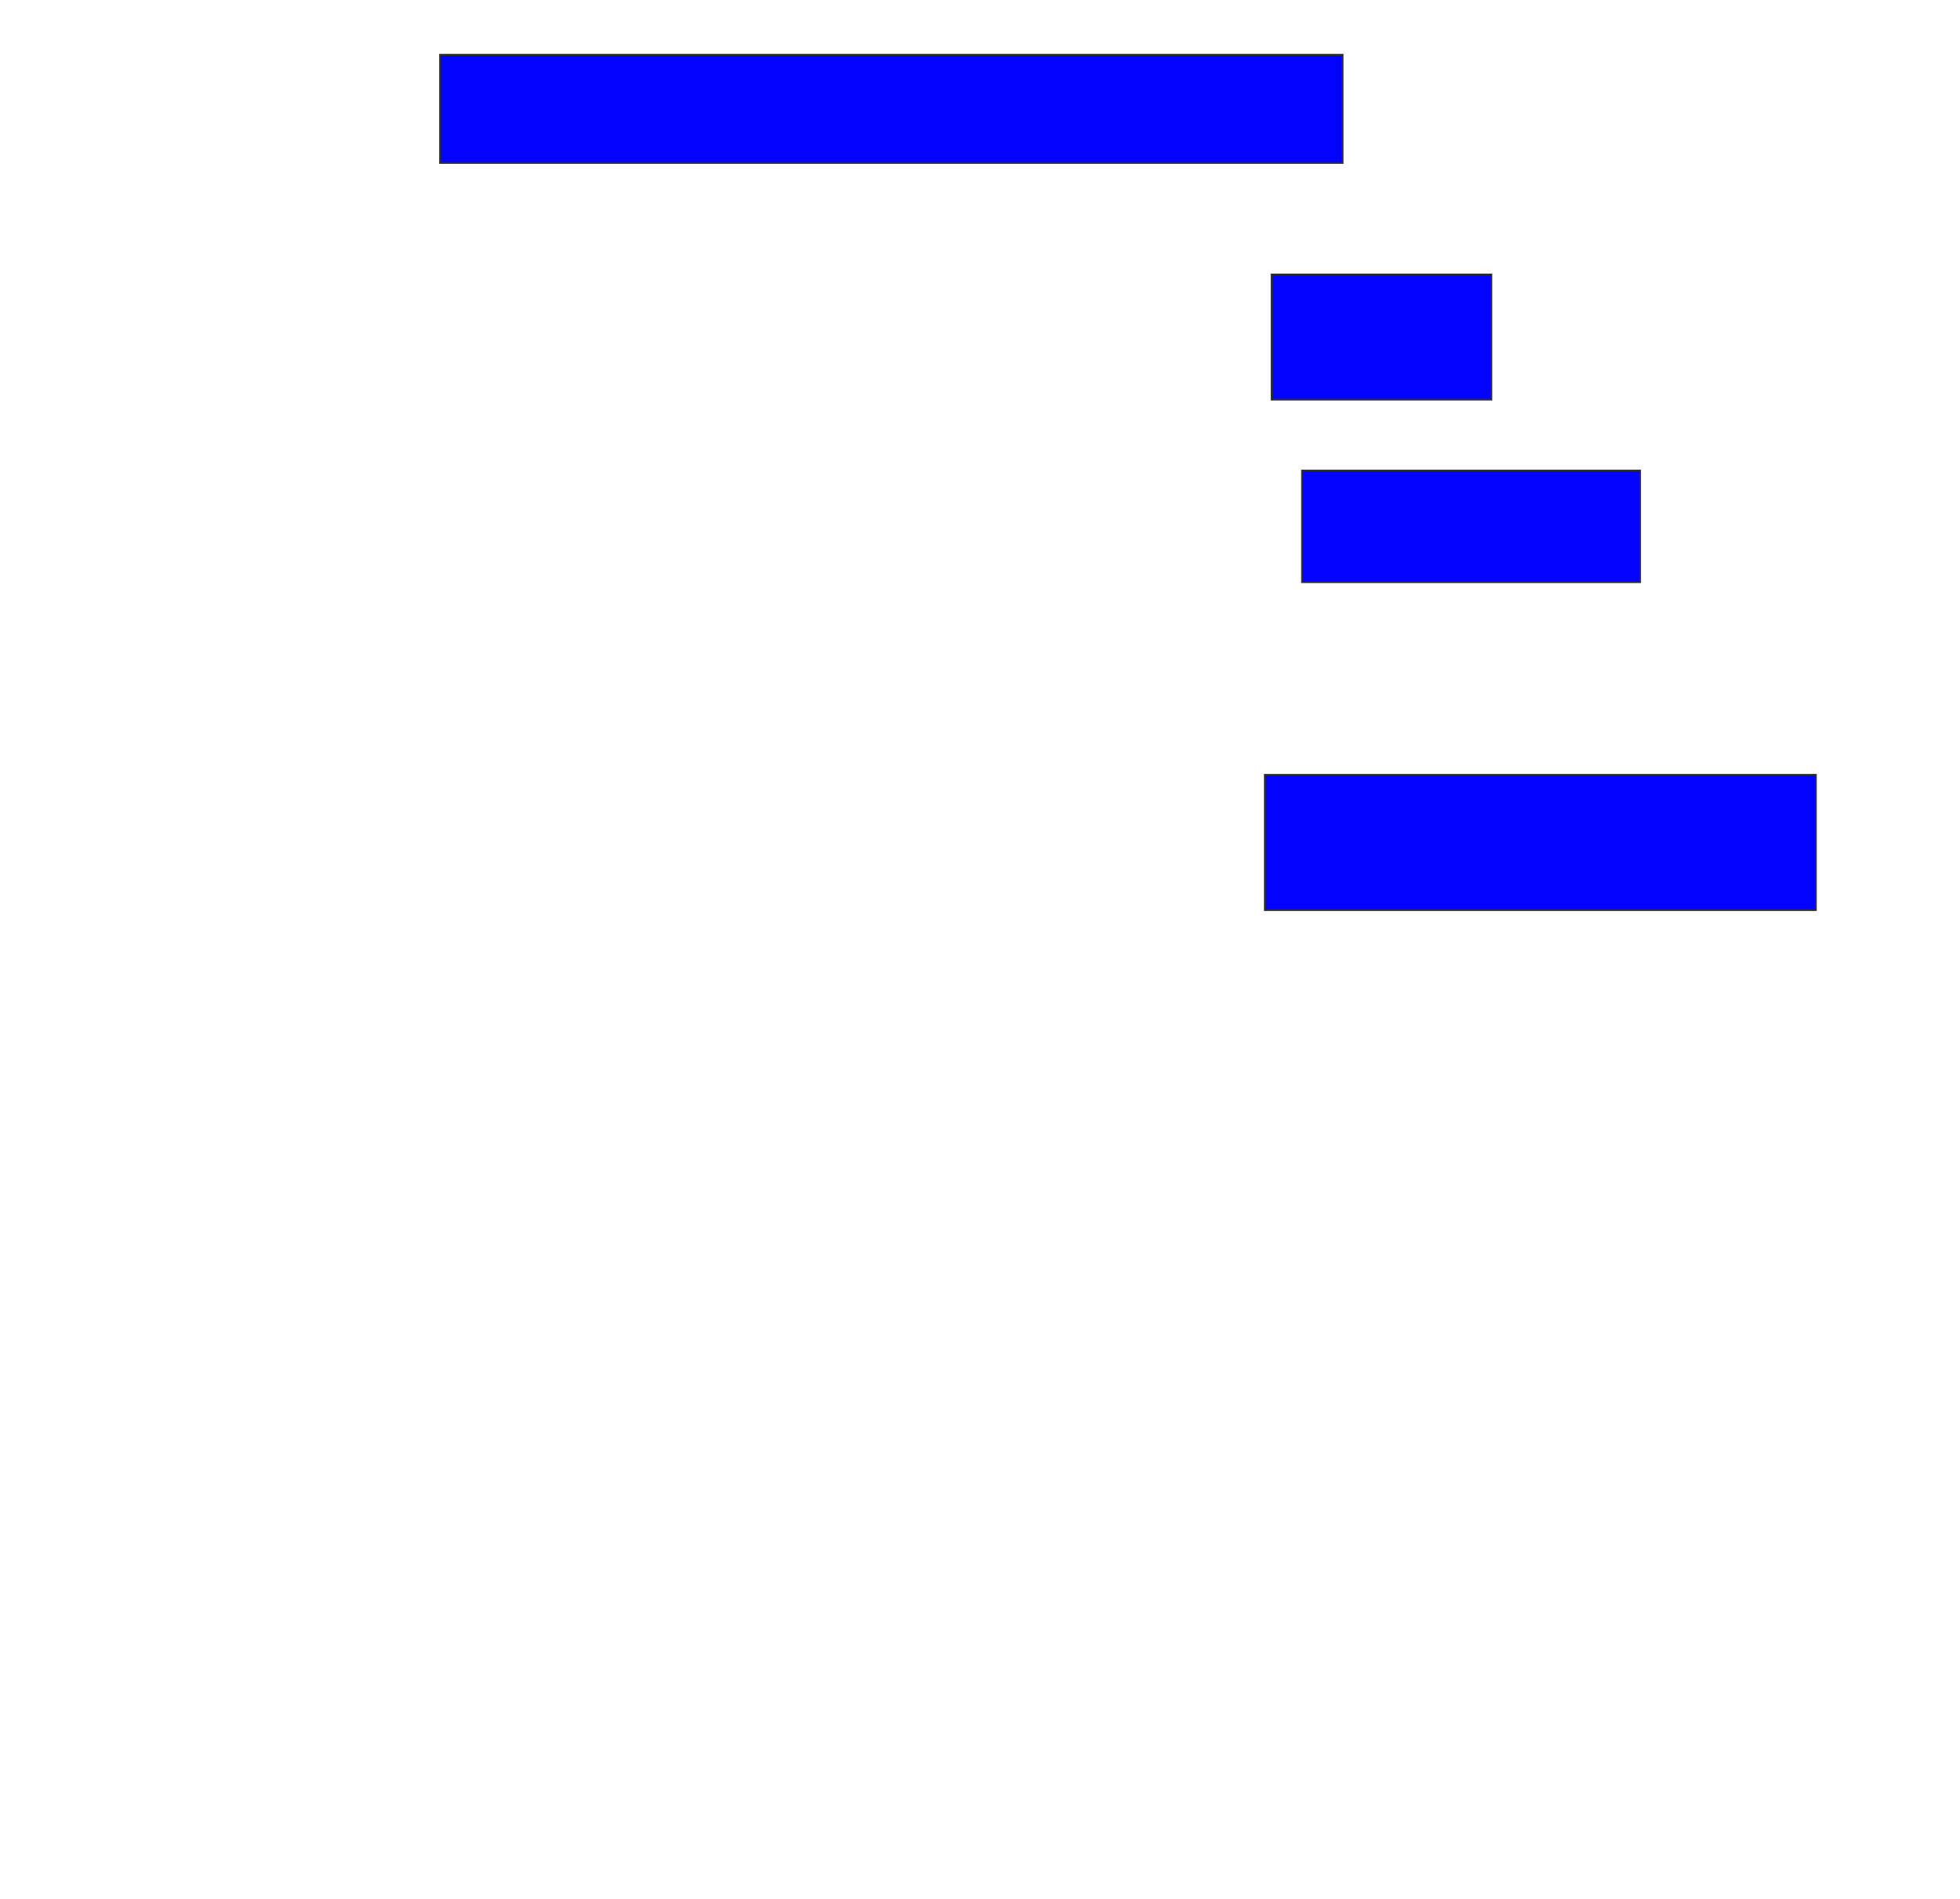 <svg xmlns="http://www.w3.org/2000/svg" width="1094" height="1060">
 <!-- Created with Image Occlusion Enhanced -->
 <g>
  <title>Labels</title>
 </g>
 <g>
  <title>Masks</title>
  <rect id="31b8d90f45c74ebbb8cf0700237beda2-ao-1" height="60.377" width="503.774" y="30.566" x="245.623" stroke="#2D2D2D" fill="#0203ff"/>
  <rect id="31b8d90f45c74ebbb8cf0700237beda2-ao-2" height="69.811" width="122.642" y="153.208" x="709.774" stroke="#2D2D2D" fill="#0203ff"/>
  <rect id="31b8d90f45c74ebbb8cf0700237beda2-ao-3" height="62.264" width="188.679" y="262.642" x="726.755" stroke="#2D2D2D" fill="#0203ff"/>
  <rect id="31b8d90f45c74ebbb8cf0700237beda2-ao-4" height="75.472" width="307.547" y="432.453" x="706" stroke="#2D2D2D" fill="#0203ff"/>
  
 </g>
</svg>